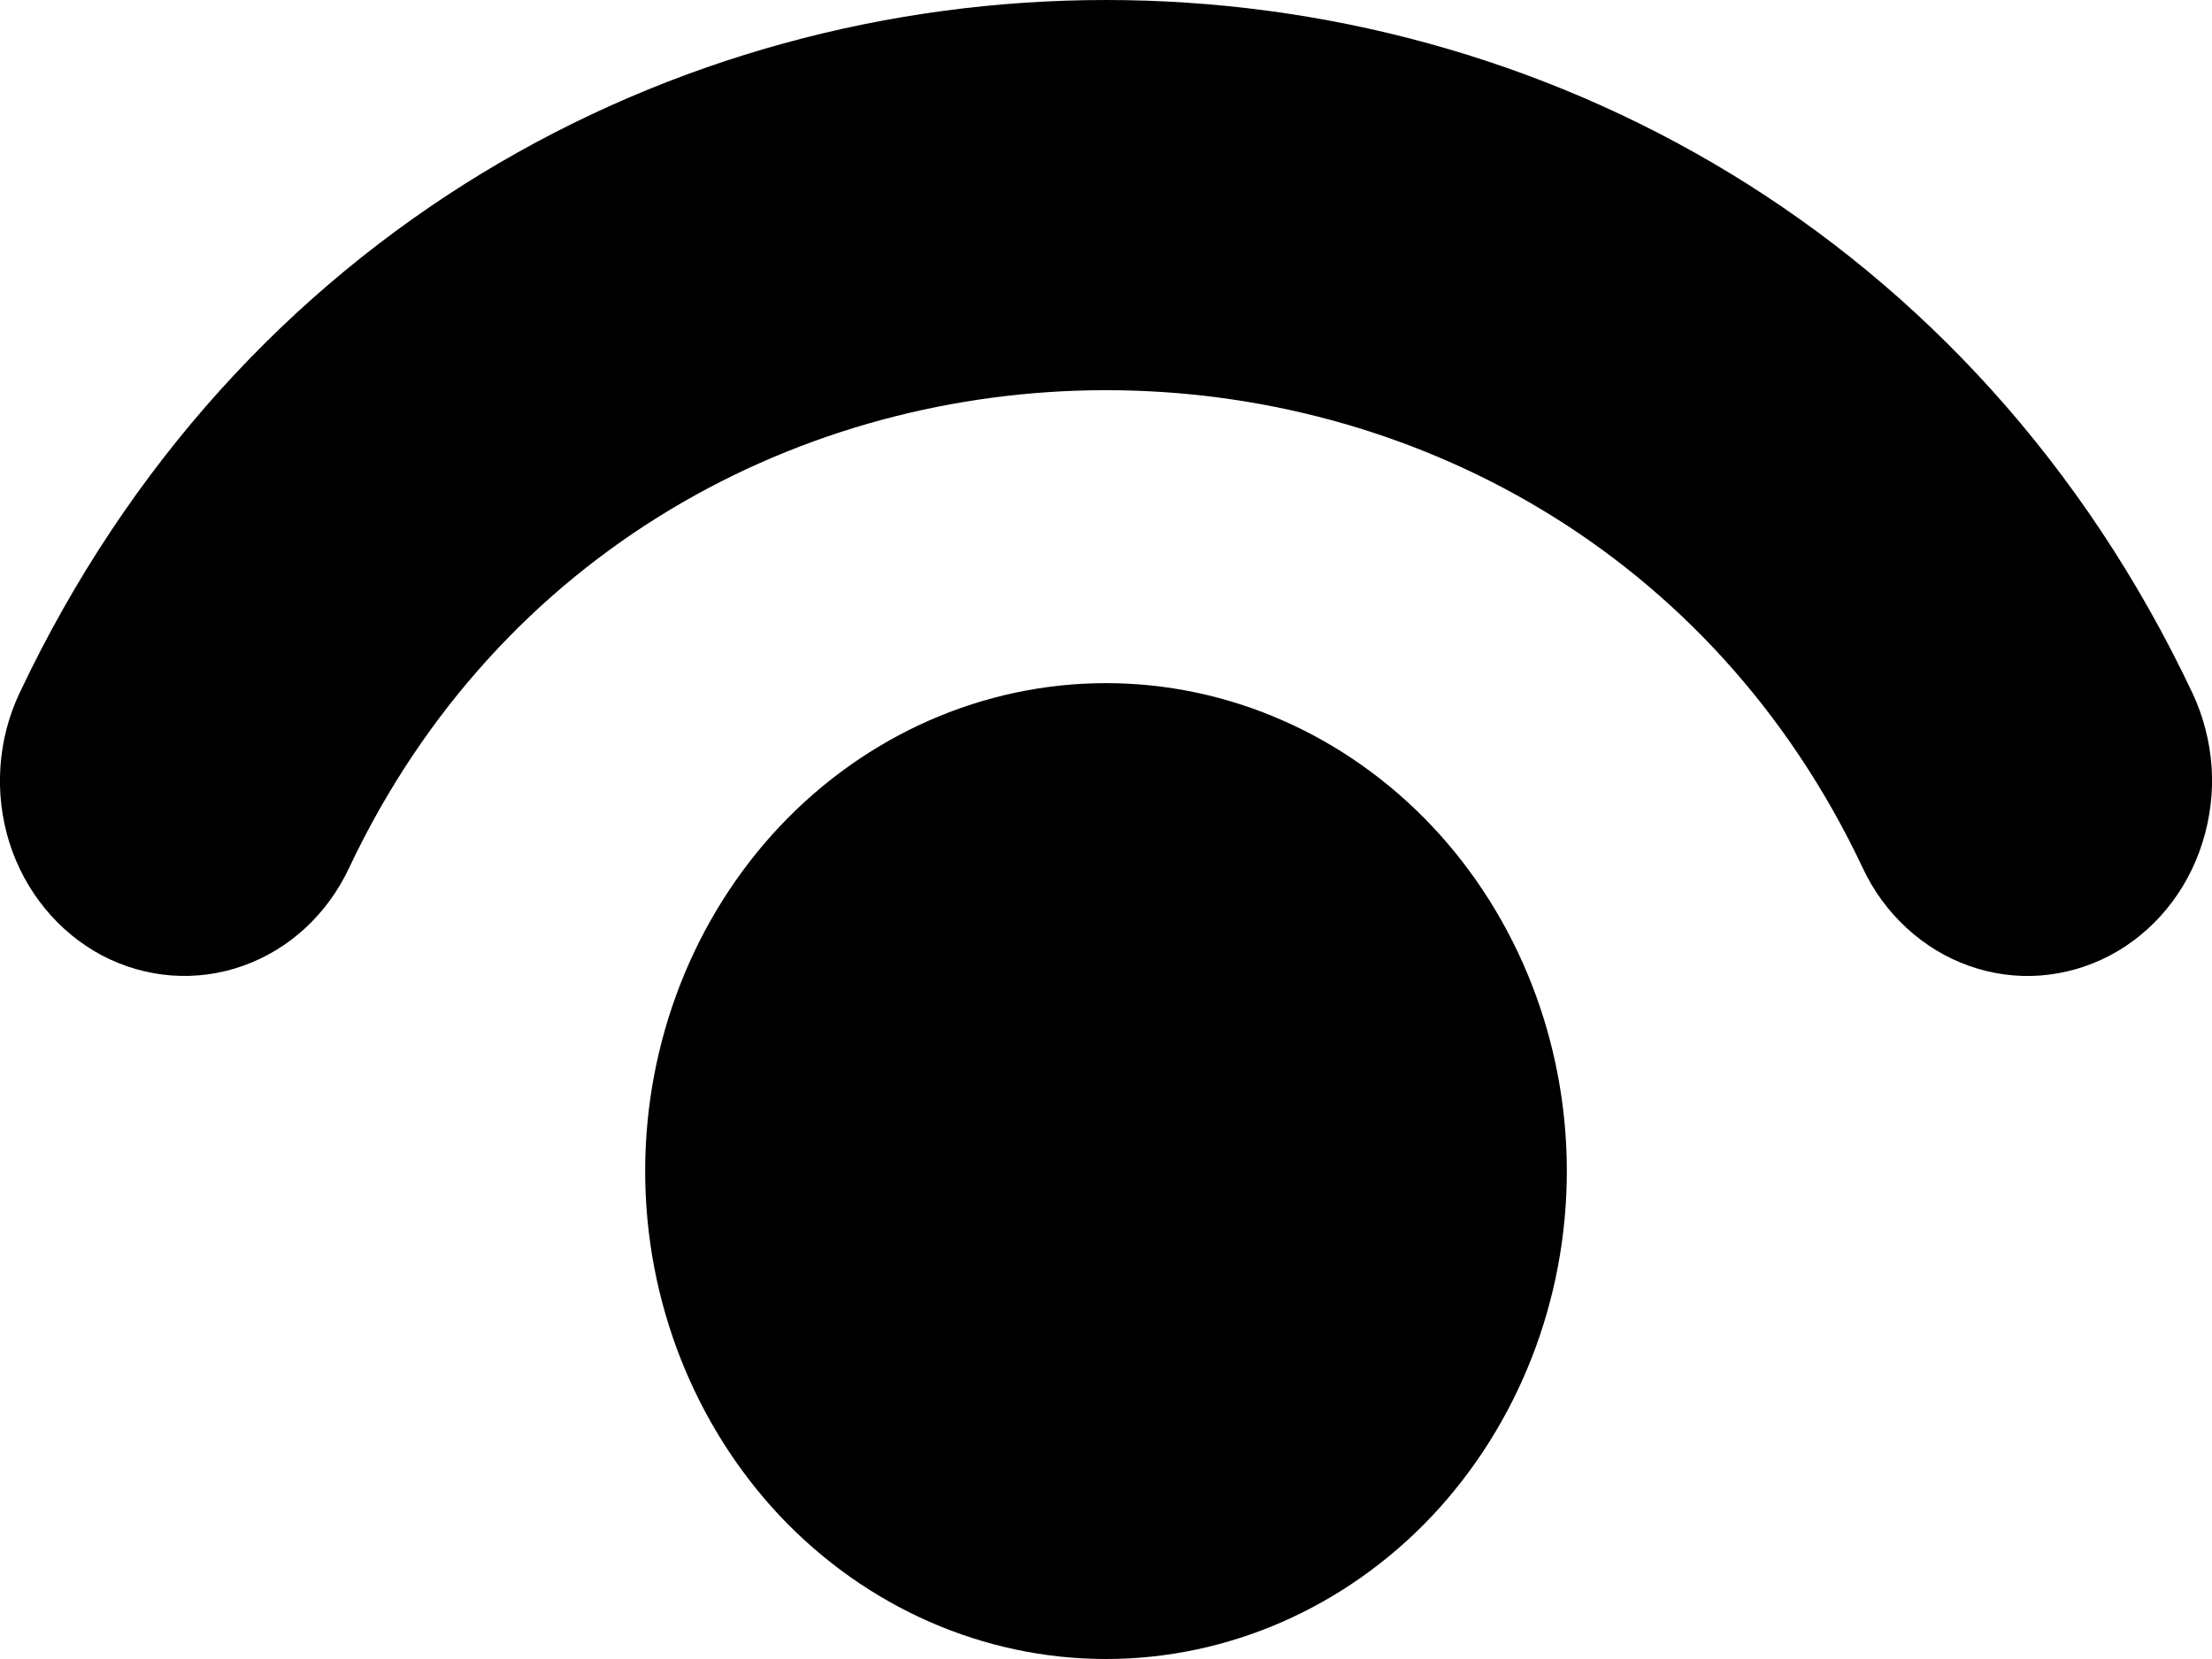 <svg width="12" height="9" viewBox="0 0 12 9" fill="none" xmlns="http://www.w3.org/2000/svg">
    <path fill-rule="evenodd" clip-rule="evenodd" d="M1.894 4.708C3.526 1.253 8.474 1.253 10.105 4.708C10.163 4.833 10.245 4.944 10.344 5.035C10.443 5.126 10.558 5.196 10.683 5.24C10.807 5.284 10.939 5.302 11.07 5.292C11.201 5.282 11.329 5.245 11.447 5.183C11.564 5.121 11.669 5.035 11.755 4.93C11.841 4.825 11.907 4.703 11.948 4.571C11.99 4.439 12.007 4.299 11.998 4.161C11.988 4.022 11.953 3.886 11.895 3.762C9.525 -1.254 2.475 -1.254 0.105 3.762C-0.013 4.013 -0.033 4.304 0.051 4.571C0.135 4.837 0.316 5.057 0.553 5.183C0.791 5.308 1.065 5.329 1.317 5.24C1.569 5.151 1.776 4.96 1.894 4.708ZM6 3.706C5.337 3.706 4.701 3.985 4.232 4.481C3.764 4.977 3.5 5.651 3.5 6.353C3.5 7.055 3.764 7.728 4.232 8.225C4.701 8.721 5.337 9 6 9C6.663 9 7.299 8.721 7.768 8.225C8.236 7.728 8.5 7.055 8.5 6.353C8.5 5.651 8.236 4.977 7.768 4.481C7.299 3.985 6.663 3.706 6 3.706Z" fill="currentColor"/>
</svg>